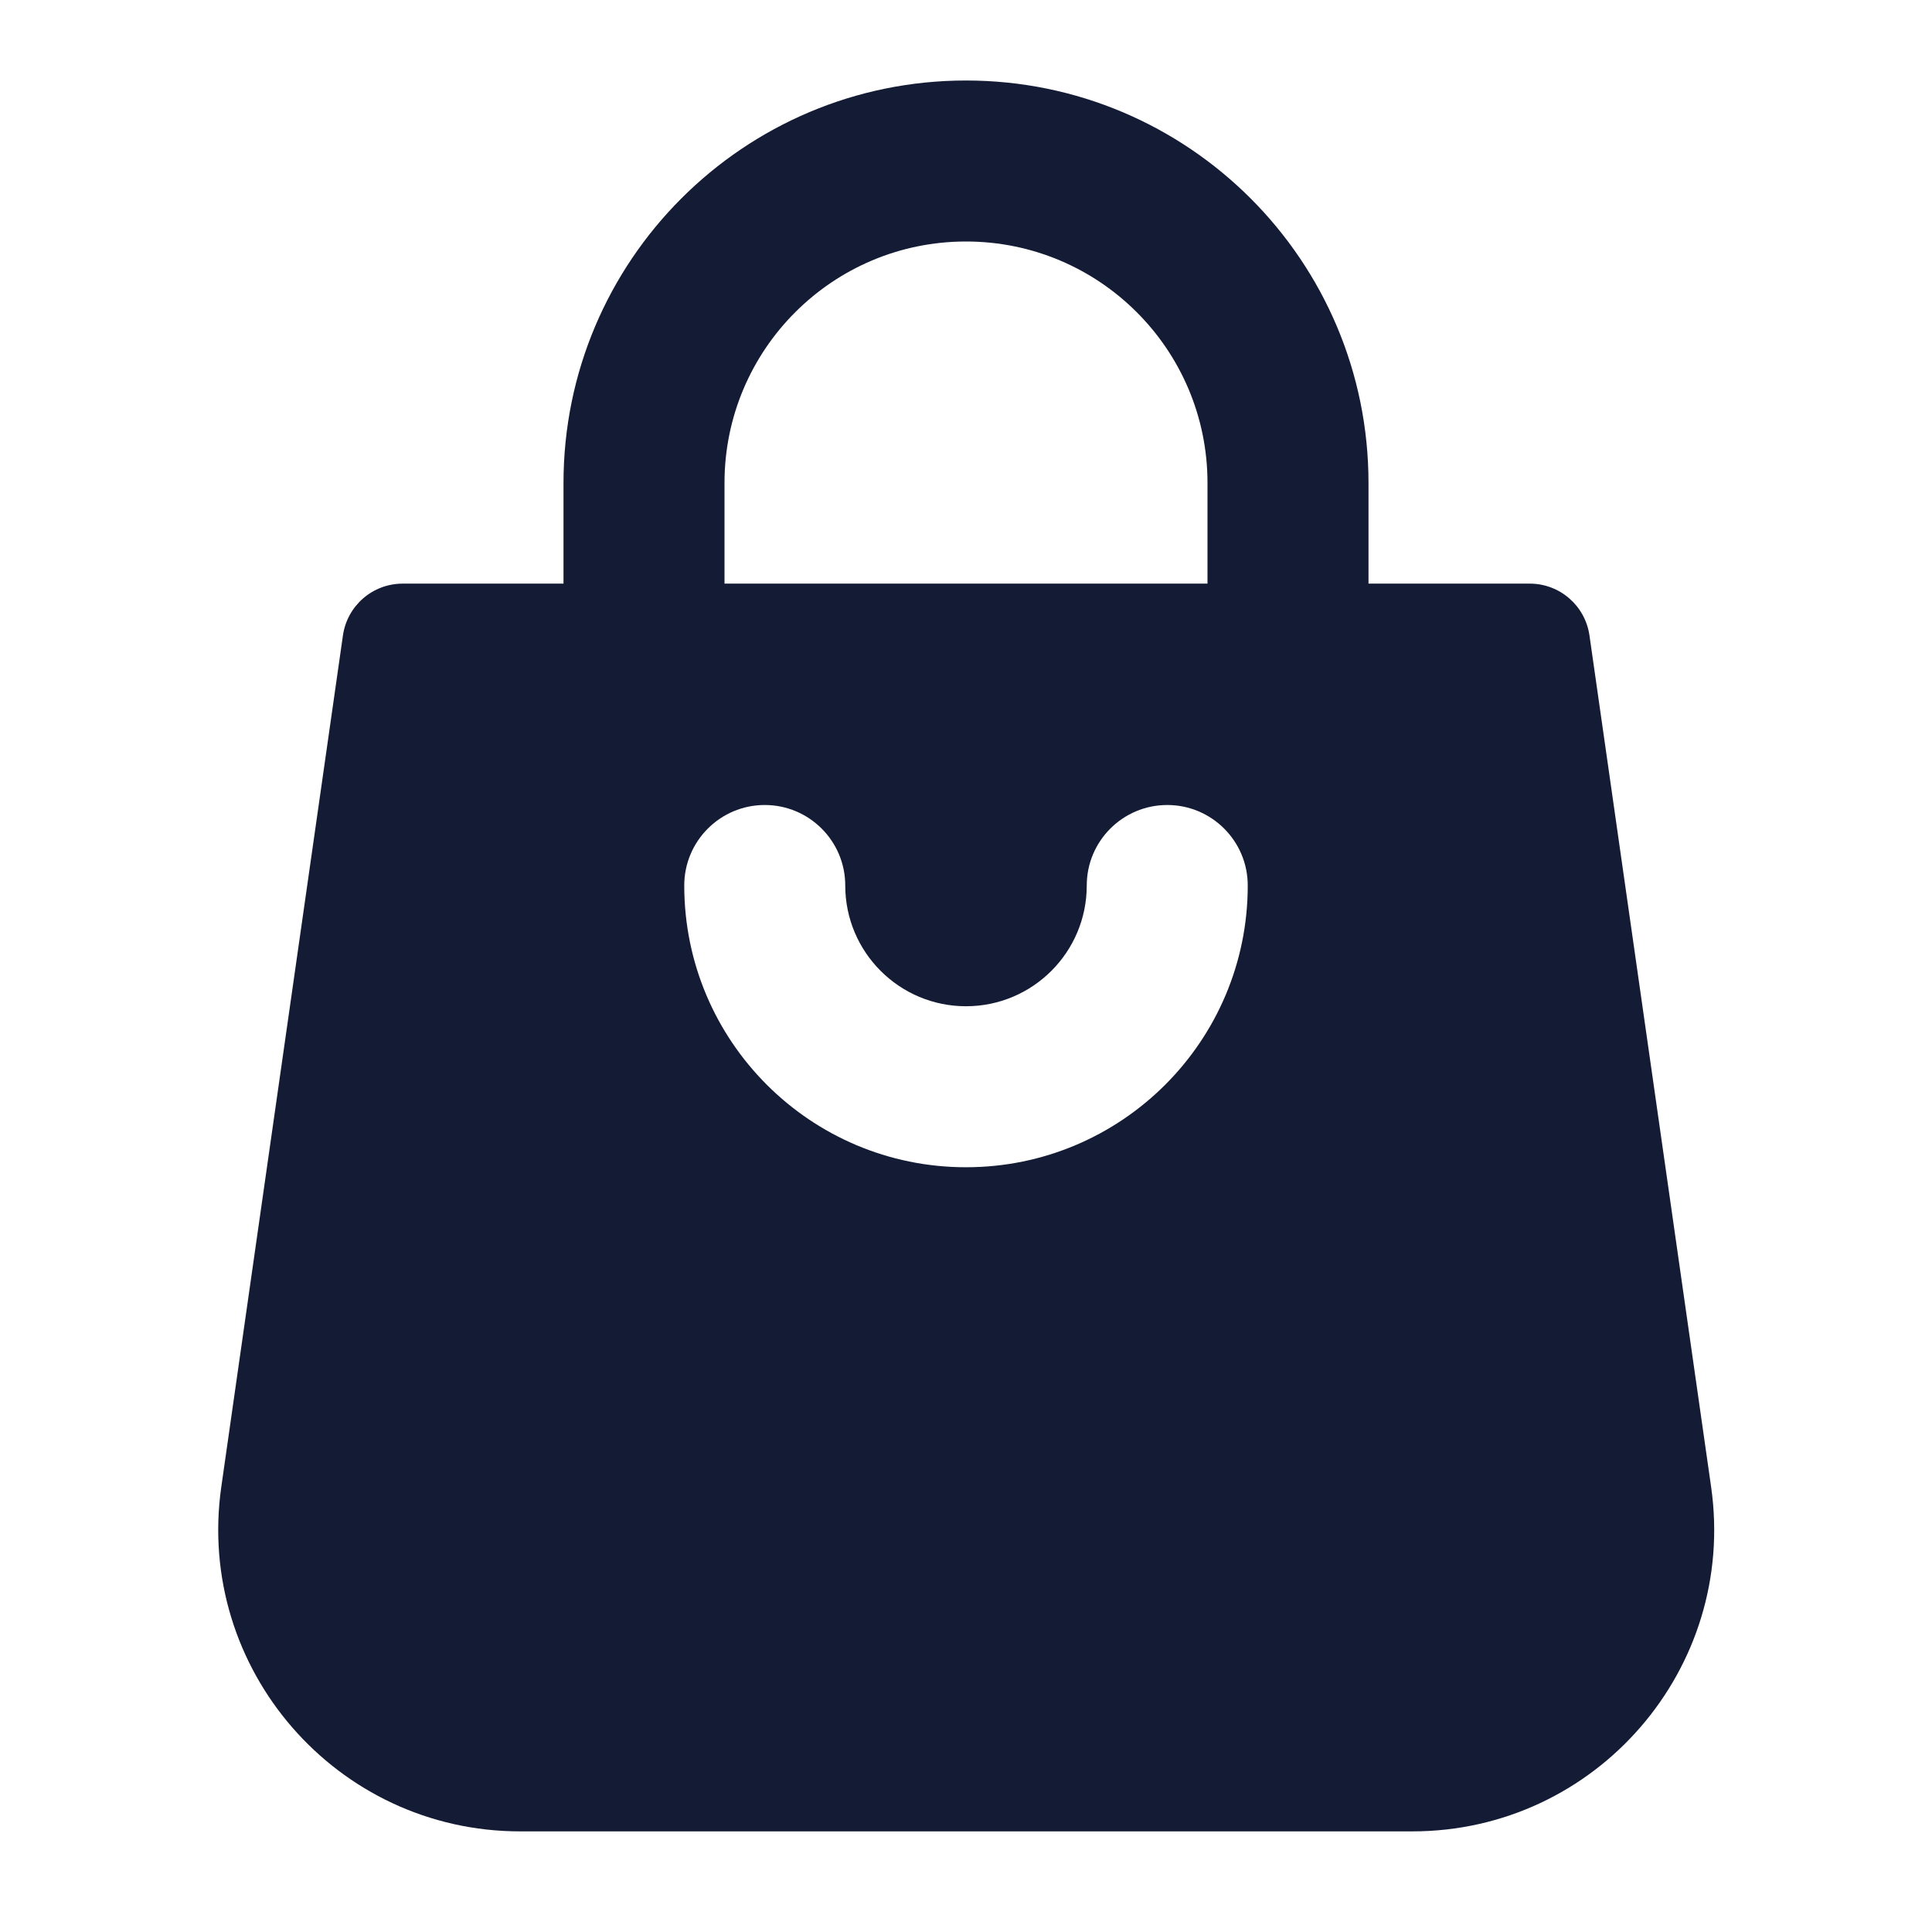 <svg width="24" height="24" viewBox="0 0 24 24" fill="none" xmlns="http://www.w3.org/2000/svg">
<path fill-rule="evenodd" clip-rule="evenodd" d="M12 3C10.343 3 9 4.343 9 6V8H7V6C7 3.239 9.239 1 12 1C14.761 1 17 3.239 17 6V8H15V6C15 4.343 13.657 3 12 3Z" fill="#141B34"/>
<path fill-rule="evenodd" clip-rule="evenodd" d="M5.003 7.25C4.629 7.25 4.313 7.524 4.26 7.894L2.749 18.47C2.427 20.729 4.18 22.75 6.462 22.75L17.544 22.75C19.826 22.75 21.579 20.729 21.256 18.47L19.745 7.894C19.692 7.524 19.376 7.25 19.003 7.25H5.003ZM10.5 11C10.5 10.448 10.052 10 9.5 10C8.948 10 8.5 10.448 8.5 11C8.5 12.933 10.067 14.5 12 14.5C13.933 14.5 15.5 12.933 15.5 11C15.5 10.448 15.052 10 14.5 10C13.948 10 13.5 10.448 13.5 11C13.5 11.828 12.828 12.5 12 12.5C11.172 12.5 10.5 11.828 10.5 11Z" fill="#141B34"/>
</svg>
